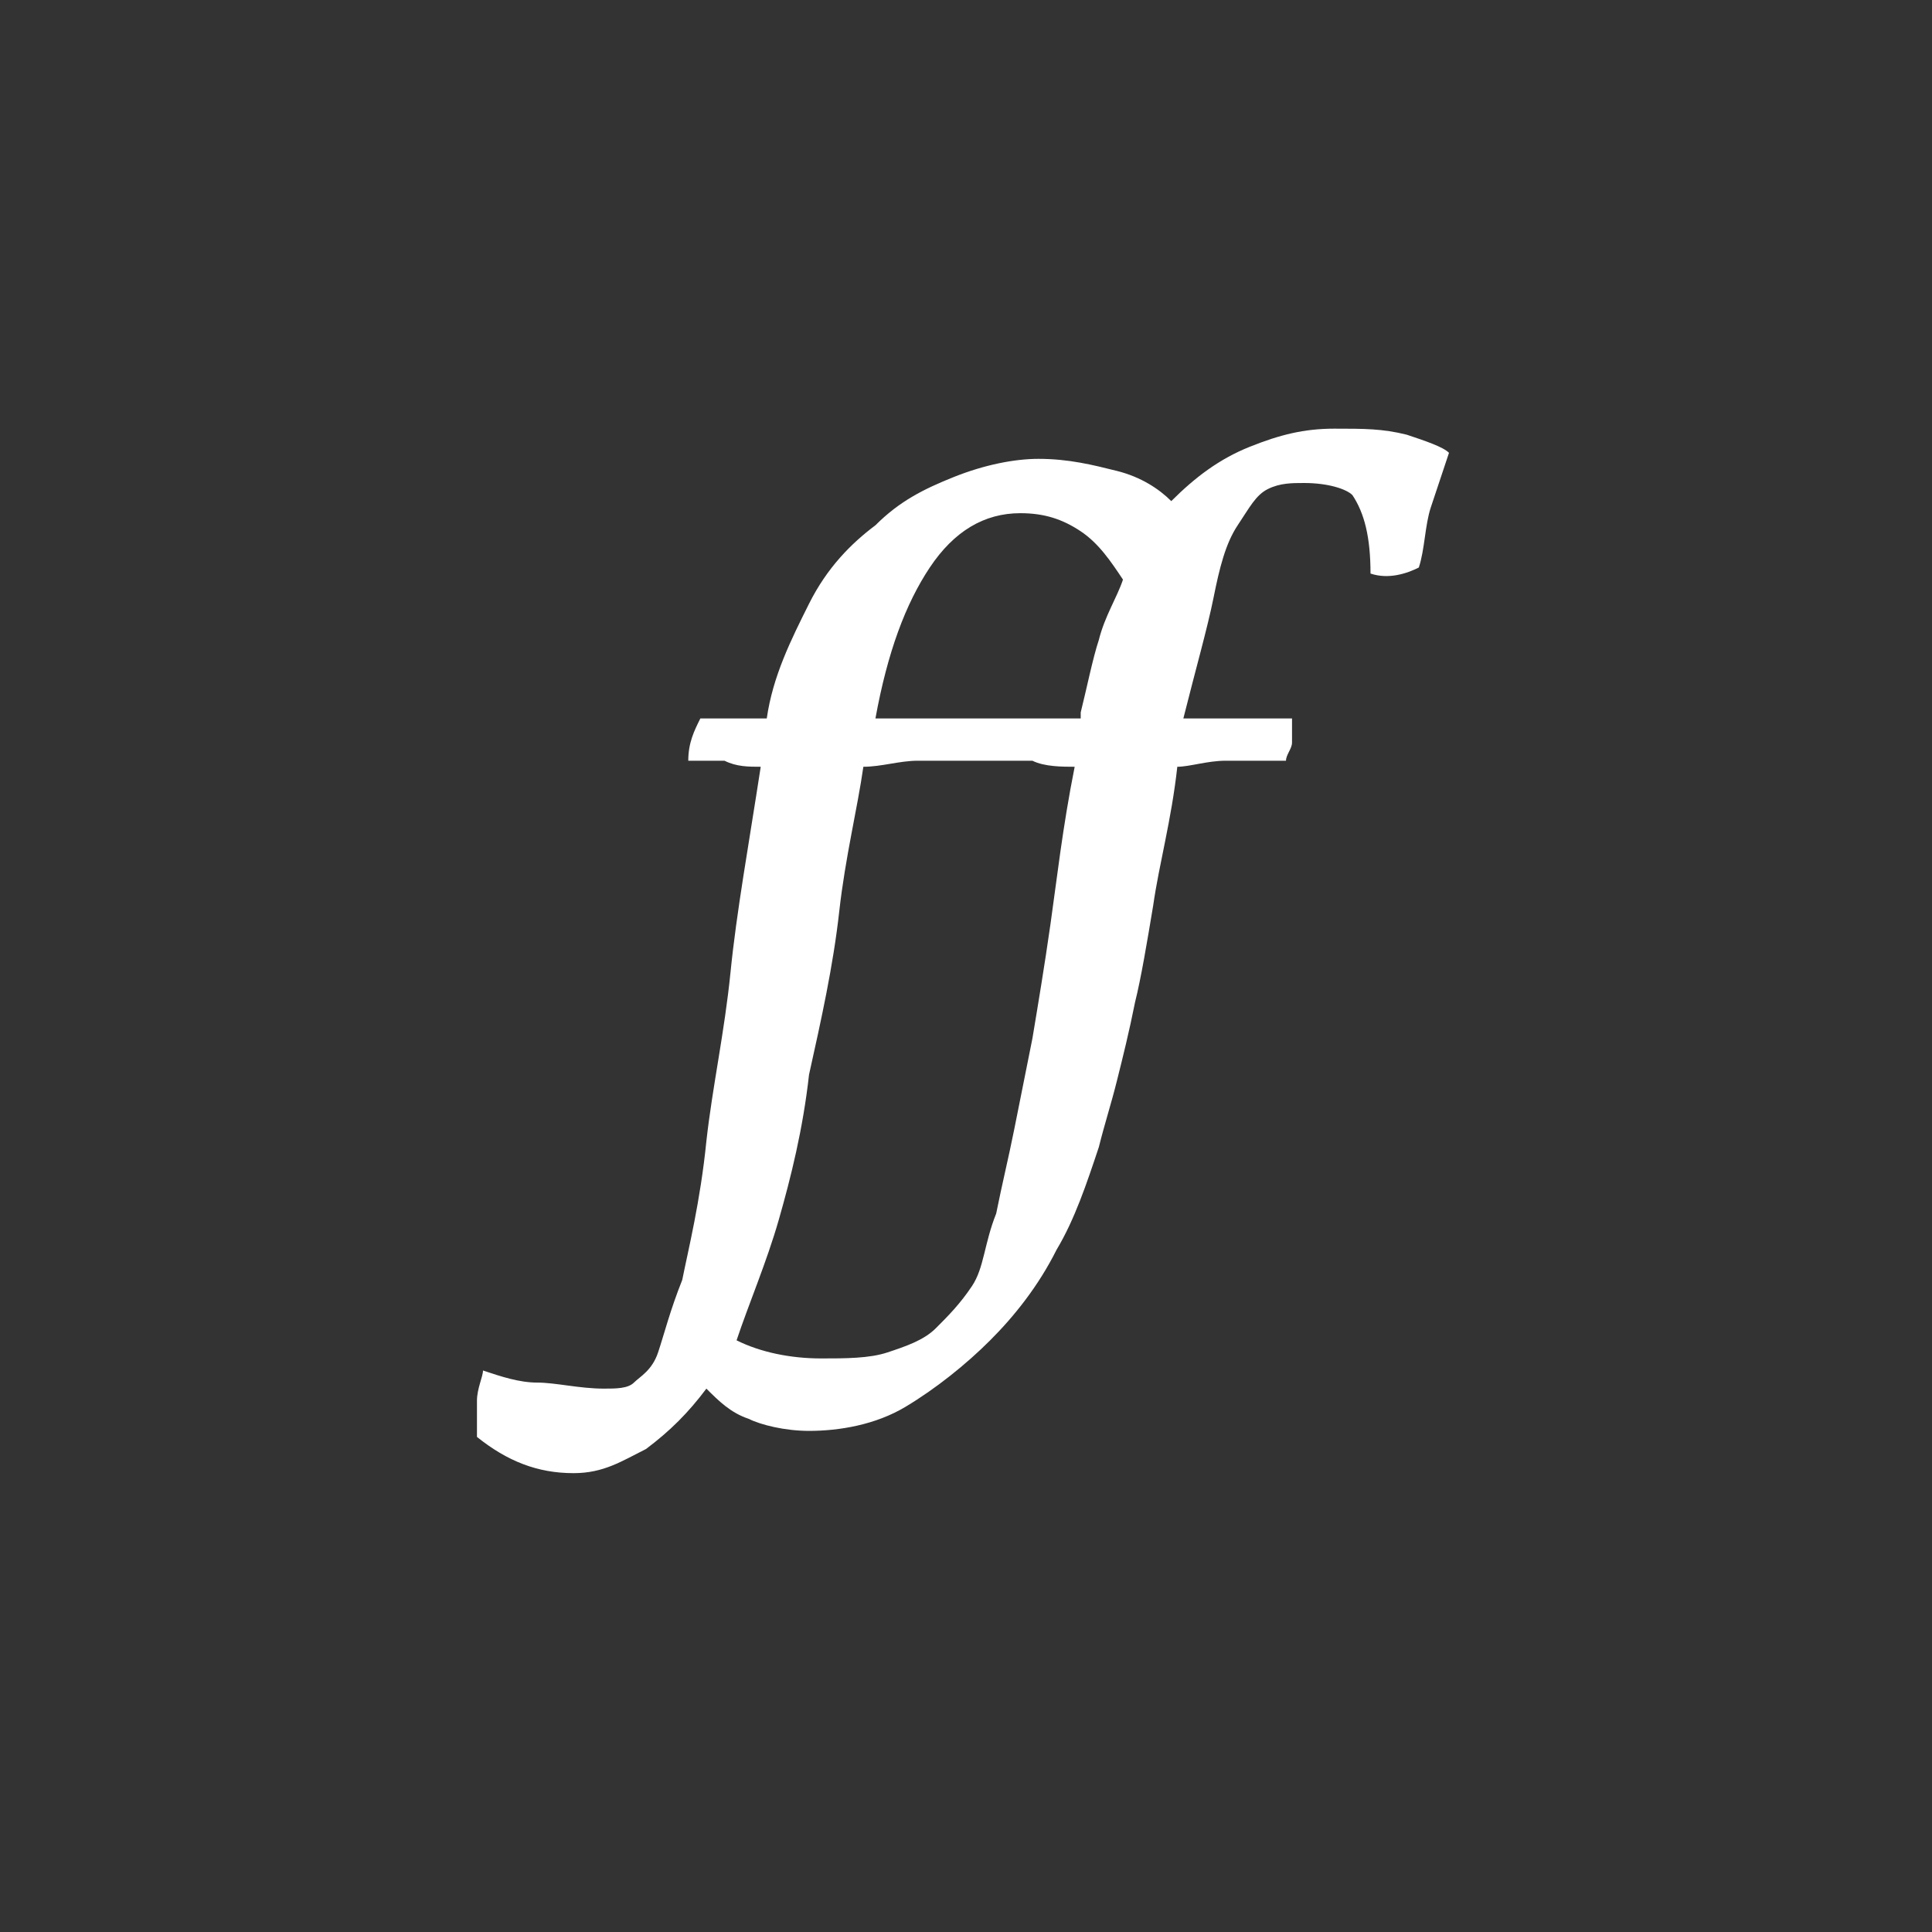 <?xml version="1.0" encoding="utf-8"?>
<!-- Generator: Adobe Illustrator 17.1.0, SVG Export Plug-In . SVG Version: 6.00 Build 0)  -->
<!DOCTYPE svg PUBLIC "-//W3C//DTD SVG 1.1//EN" "http://www.w3.org/Graphics/SVG/1.1/DTD/svg11.dtd">
<svg version="1.1" id="Layer_1" xmlns:sketch="http://www.bohemiancoding.com/sketch/ns"
	 xmlns="http://www.w3.org/2000/svg" xmlns:xlink="http://www.w3.org/1999/xlink" x="0px" y="0px" viewBox="0 0 32 32"
	 enable-background="new 0 0 32 32" xml:space="preserve">
<rect x="0" y="0" width="32" height="32" fill="#333333" stroke="none"/>
<title>fortissimo</title>
<desc>Created with Sketch.</desc>
<g id="Page-1" sketch:type="MSPage">
	<g id="fortissimo" sketch:alignment="middle" sketch:type="MSArtboardGroup">
		<g enable-background="new    ">
			<path fill="#FFFFFF" d="M12.7,11.9c0.1-0.7,0.4-1.3,0.7-1.9s0.7-1,1.1-1.3c0.4-0.4,0.8-0.6,1.3-0.8c0.5-0.2,1-0.3,1.4-0.3
				c0.5,0,0.9,0.1,1.3,0.2c0.4,0.1,0.7,0.3,0.9,0.5c0.4-0.4,0.8-0.7,1.3-0.9c0.5-0.2,0.9-0.3,1.4-0.3c0.5,0,0.8,0,1.2,0.1
				c0.3,0.1,0.6,0.2,0.7,0.3c-0.1,0.3-0.2,0.6-0.3,0.9c-0.1,0.3-0.1,0.7-0.2,1c-0.2,0.1-0.5,0.2-0.8,0.1c0-0.6-0.1-1-0.3-1.3
				C22.3,8.1,22,8,21.6,8C21.4,8,21.2,8,21,8.1c-0.2,0.1-0.3,0.3-0.5,0.6s-0.3,0.7-0.4,1.2c-0.1,0.5-0.3,1.2-0.5,2h1.8
				c0,0.1,0,0.3,0,0.4c0,0.1-0.1,0.2-0.1,0.3c-0.3,0-0.7,0-1,0c-0.3,0-0.6,0.1-0.8,0.1c-0.1,0.9-0.3,1.6-0.4,2.3
				c-0.1,0.6-0.2,1.2-0.3,1.6c-0.1,0.5-0.2,0.9-0.3,1.3c-0.1,0.4-0.2,0.7-0.3,1.1c-0.2,0.6-0.4,1.2-0.7,1.7
				c-0.3,0.6-0.7,1.1-1.1,1.5c-0.4,0.4-0.9,0.8-1.4,1.1c-0.5,0.3-1.1,0.4-1.6,0.4c-0.4,0-0.8-0.1-1-0.2c-0.3-0.1-0.5-0.3-0.7-0.5
				c-0.3,0.4-0.6,0.7-1,1c-0.4,0.2-0.7,0.4-1.2,0.4c-0.6,0-1.1-0.2-1.6-0.6c0-0.2,0-0.4,0-0.6c0-0.2,0.1-0.4,0.1-0.5
				c0.3,0.1,0.6,0.2,0.9,0.2S9.6,23,10,23c0.2,0,0.4,0,0.5-0.1c0.1-0.1,0.3-0.2,0.4-0.5c0.1-0.3,0.2-0.7,0.4-1.2
				c0.1-0.5,0.3-1.3,0.4-2.3c0.1-0.9,0.3-1.8,0.4-2.8c0.1-1,0.3-2.1,0.5-3.4c-0.2,0-0.4,0-0.6-0.1c-0.2,0-0.4,0-0.6,0
				c0-0.3,0.1-0.5,0.2-0.7H12.7z M16.5,20.1c0.1-0.5,0.2-0.9,0.3-1.4c0.1-0.5,0.2-1,0.3-1.5c0.1-0.6,0.2-1.2,0.3-1.9
				c0.1-0.7,0.2-1.6,0.4-2.6c-0.2,0-0.5,0-0.7-0.1c-0.3,0-0.5,0-0.9,0c-0.3,0-0.7,0-1,0c-0.3,0-0.6,0.1-0.9,0.1
				c-0.1,0.7-0.3,1.5-0.4,2.4s-0.3,1.8-0.5,2.7c-0.1,0.9-0.3,1.7-0.5,2.4c-0.2,0.7-0.5,1.4-0.7,2c0.4,0.2,0.9,0.3,1.4,0.3
				c0.4,0,0.8,0,1.1-0.1c0.3-0.1,0.6-0.2,0.8-0.4c0.2-0.2,0.4-0.4,0.6-0.7S16.3,20.6,16.5,20.1z M17.9,11.8c0.1-0.4,0.2-0.9,0.3-1.2
				c0.1-0.4,0.3-0.7,0.4-1c-0.2-0.3-0.4-0.6-0.7-0.8c-0.3-0.2-0.6-0.3-1-0.3c-0.6,0-1.1,0.3-1.5,0.9c-0.4,0.6-0.7,1.4-0.9,2.5h3.4
				L17.9,11.8z"/>
		</g>
	</g>
</g>
</svg>
